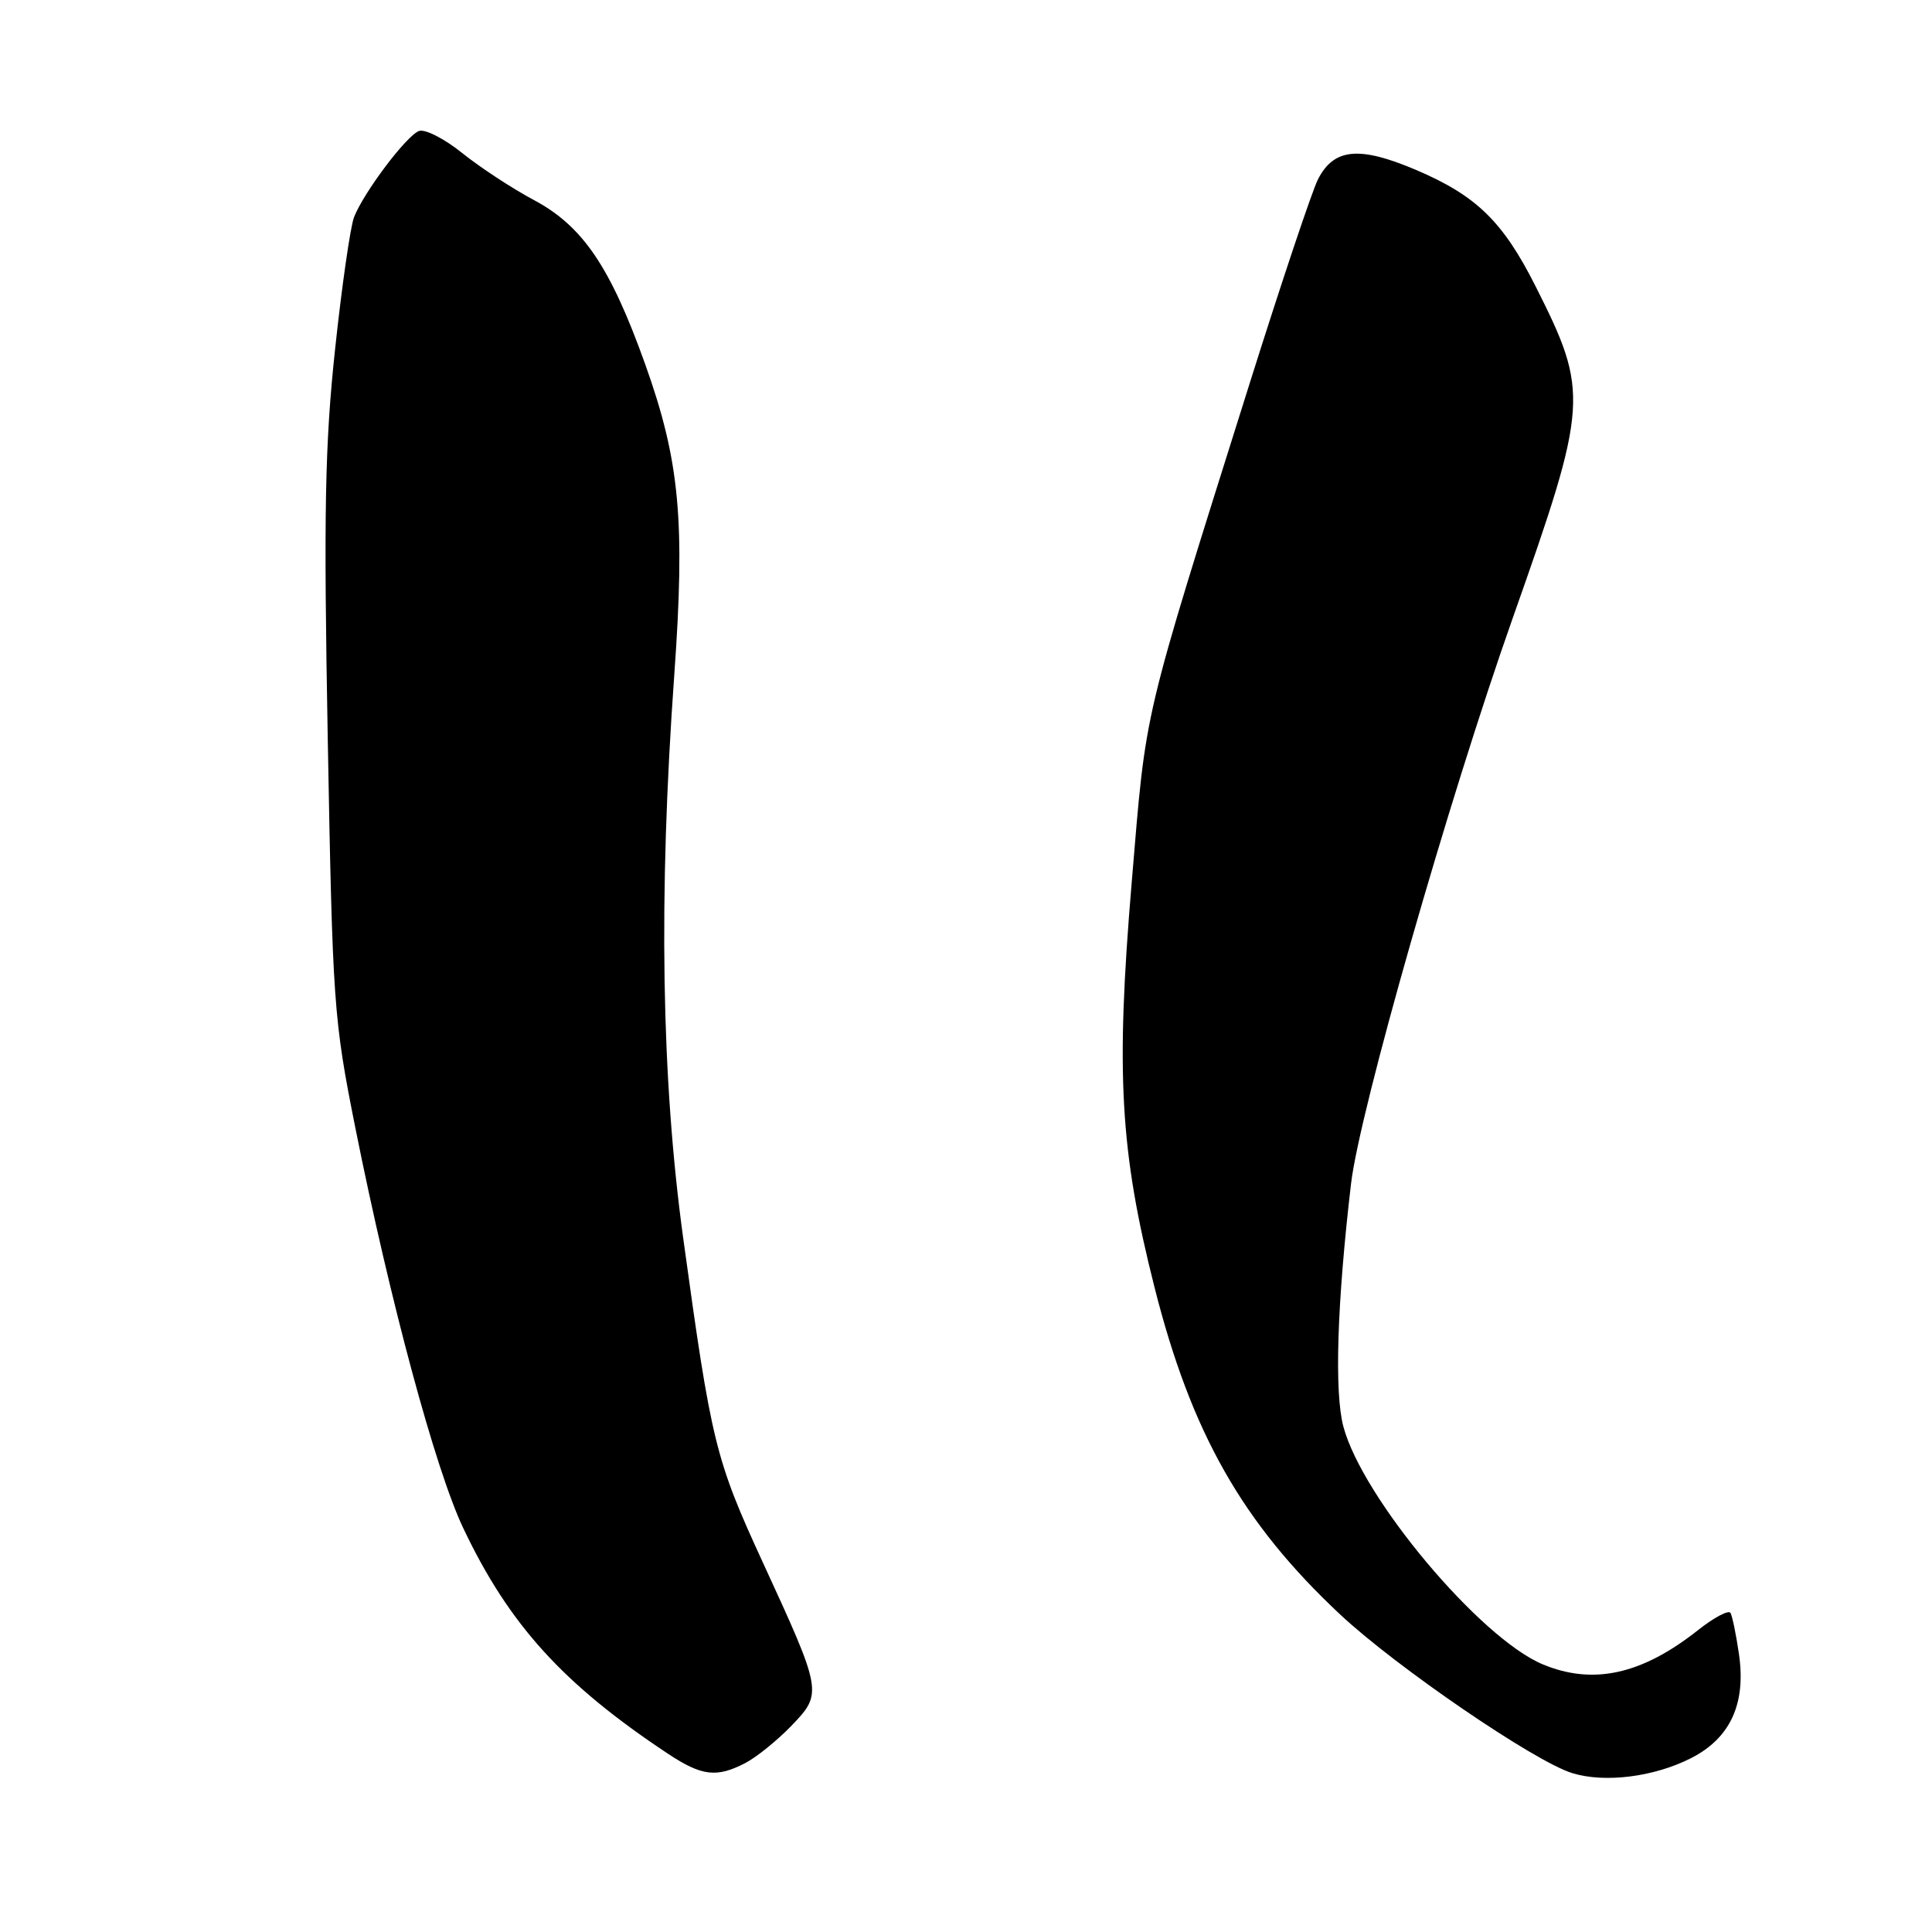 <?xml version="1.0" encoding="UTF-8" standalone="no"?>
<!DOCTYPE svg PUBLIC "-//W3C//DTD SVG 1.1//EN" "http://www.w3.org/Graphics/SVG/1.1/DTD/svg11.dtd" >
<svg xmlns="http://www.w3.org/2000/svg" xmlns:xlink="http://www.w3.org/1999/xlink" version="1.1" viewBox="0 0 256 256">
 <g >
 <path fill="currentColor"
d=" M 224.08 232.96 C 229.28 230.31 231.38 225.75 230.42 219.17 C 230.05 216.60 229.54 214.15 229.30 213.72 C 229.05 213.30 227.12 214.32 225.01 215.99 C 217.56 221.89 211.09 223.32 204.41 220.53 C 196.10 217.05 180.54 198.50 178.01 189.05 C 176.79 184.51 177.16 172.71 179.02 156.84 C 180.16 147.18 191.90 106.08 200.44 81.91 C 210.50 53.42 210.59 52.07 203.46 37.91 C 199.13 29.33 195.62 25.92 187.62 22.51 C 180.10 19.32 176.75 19.64 174.64 23.76 C 173.87 25.27 169.84 37.30 165.68 50.50 C 151.15 96.70 151.94 93.36 149.95 117.00 C 147.83 142.25 148.40 152.47 152.98 170.58 C 157.85 189.86 164.63 201.81 177.59 213.94 C 185.06 220.92 203.36 233.43 208.34 234.95 C 212.67 236.28 219.19 235.45 224.08 232.96 Z  M 98.80 233.59 C 100.28 232.81 103.02 230.59 104.88 228.66 C 109.01 224.36 108.97 224.17 101.08 207.03 C 94.79 193.36 94.27 191.26 90.53 164.08 C 87.63 142.94 87.24 118.82 89.34 89.50 C 90.81 69.00 90.07 61.07 85.49 48.26 C 80.88 35.36 77.23 29.97 70.75 26.51 C 67.86 24.97 63.57 22.15 61.22 20.26 C 58.86 18.36 56.29 17.06 55.51 17.36 C 53.83 18.00 48.19 25.50 46.91 28.78 C 46.43 30.03 45.29 37.91 44.40 46.28 C 43.05 58.88 42.88 67.78 43.43 97.97 C 44.07 133.11 44.20 134.98 47.09 149.47 C 51.67 172.36 57.69 194.72 61.39 202.50 C 67.46 215.28 74.60 223.15 88.48 232.36 C 93.01 235.36 94.96 235.59 98.80 233.59 Z "/>
</g>
</svg>
